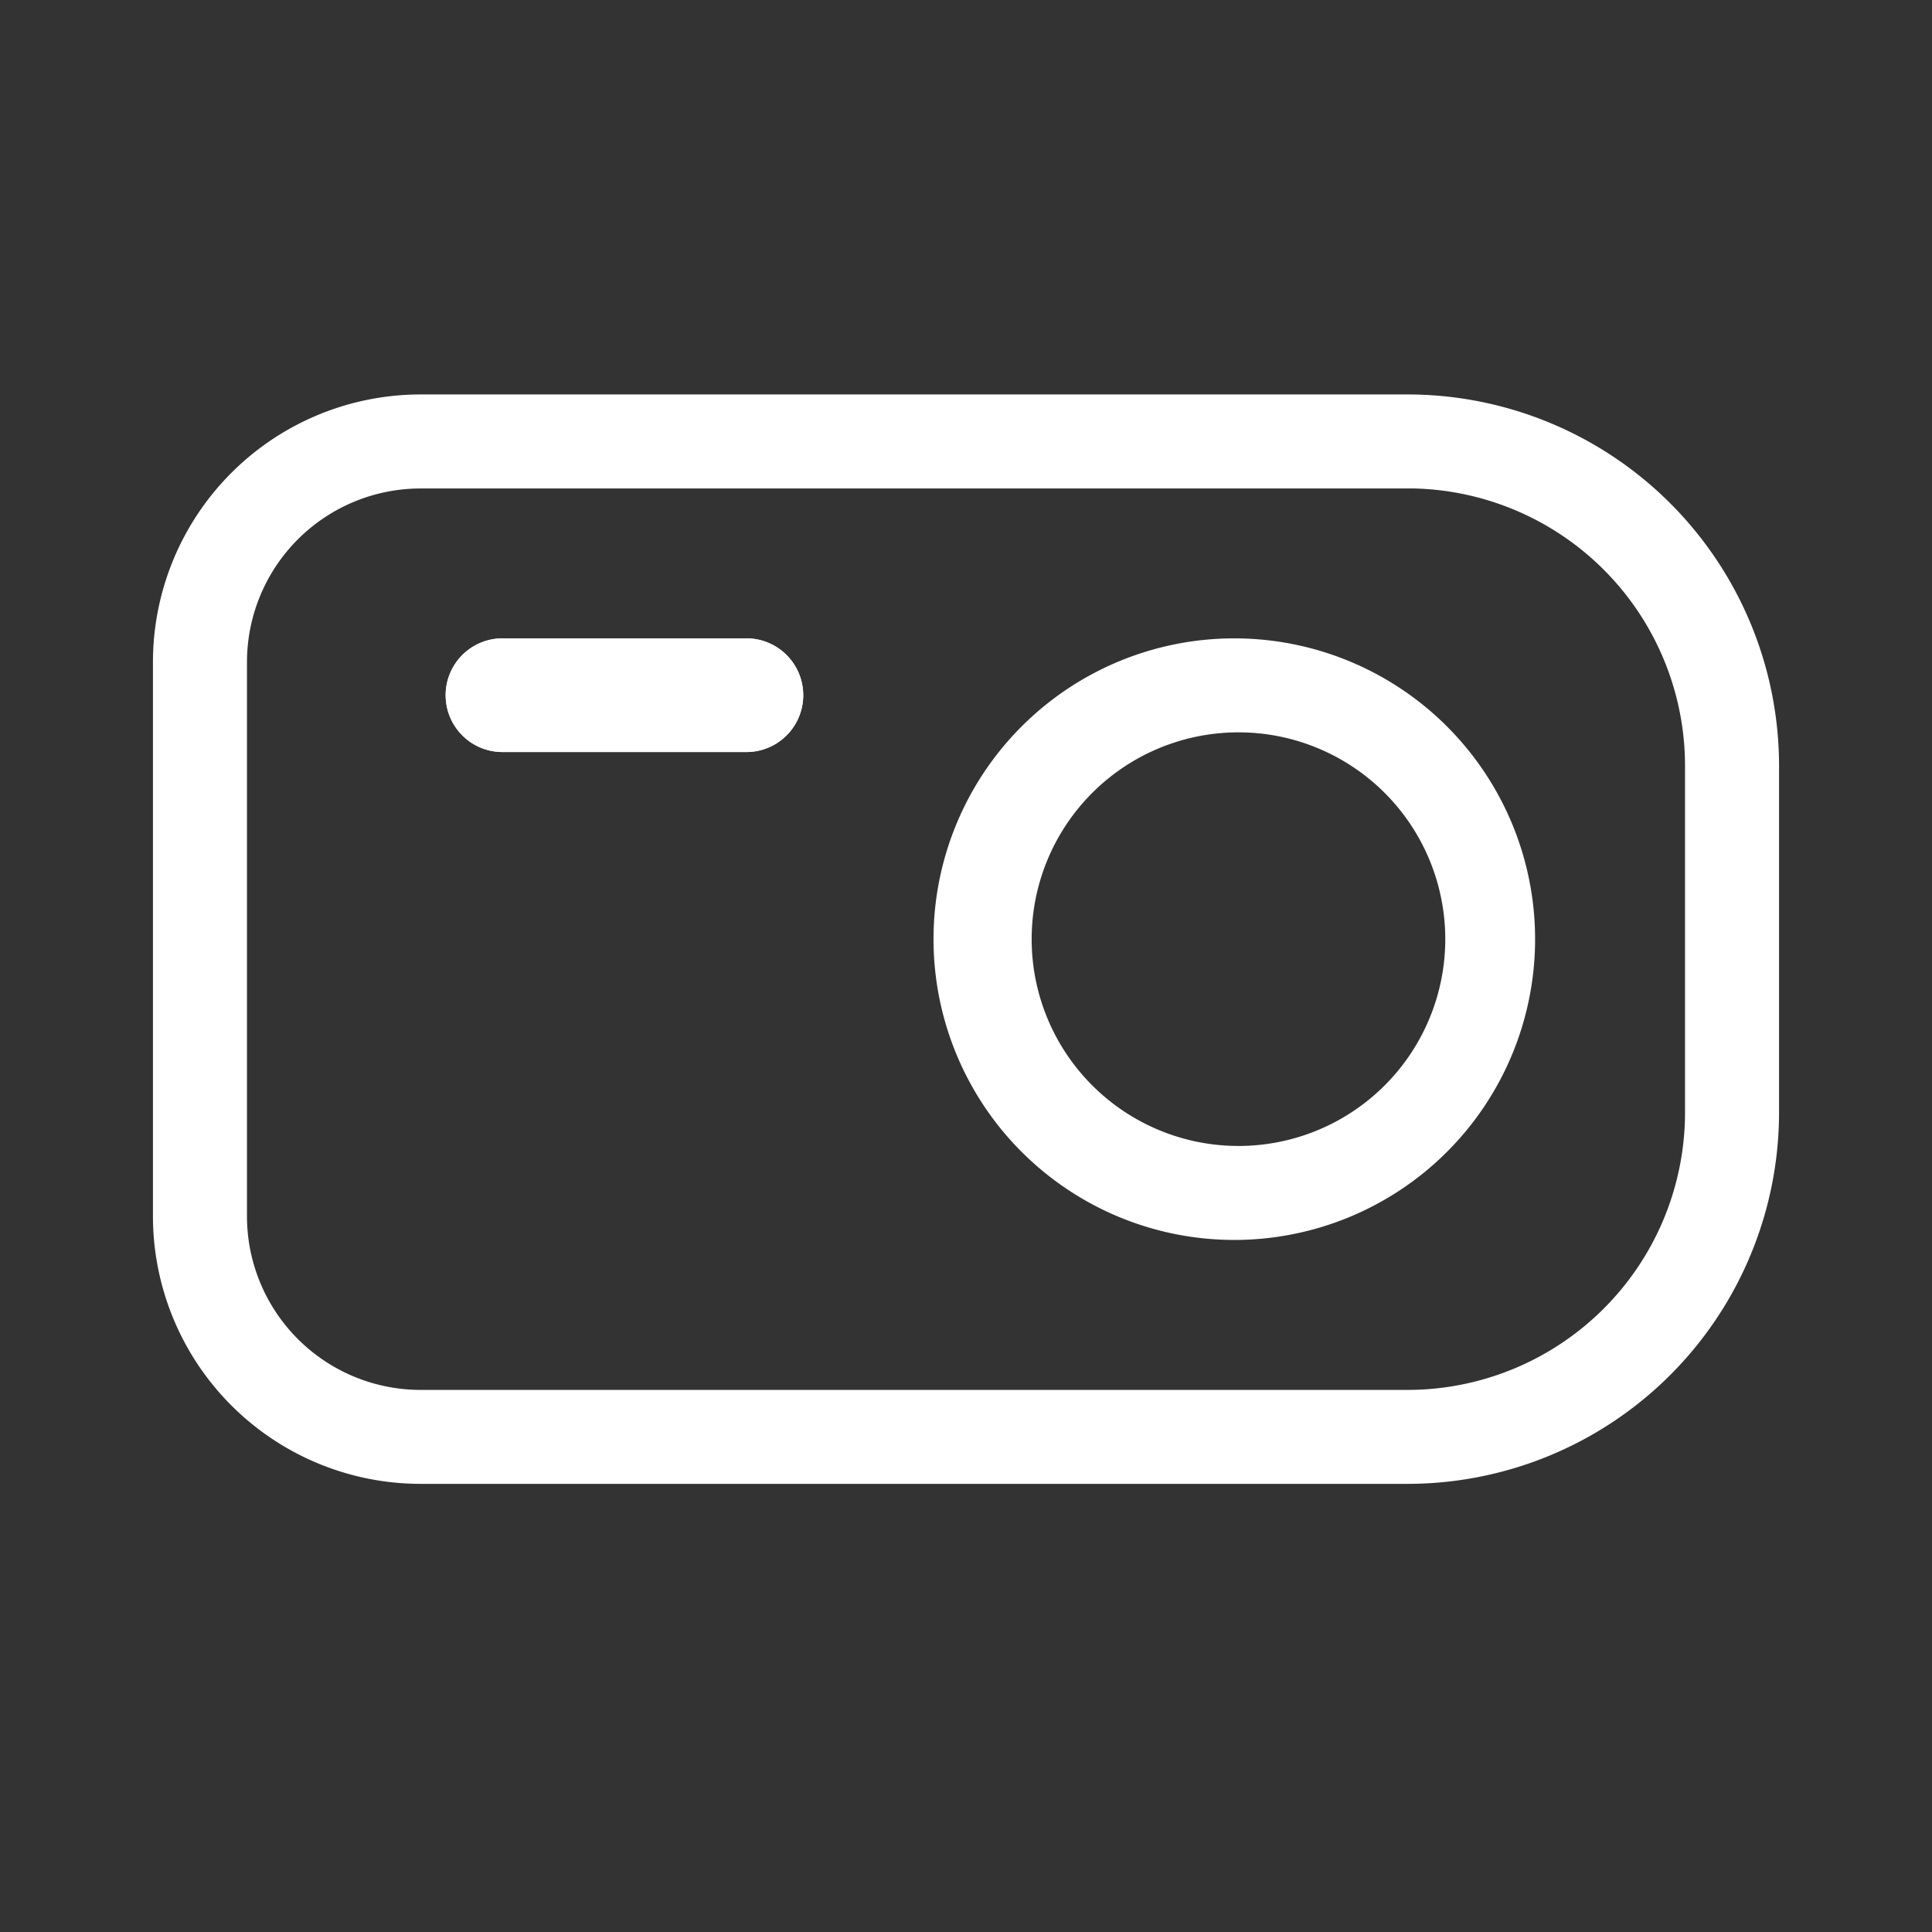 <svg width="24" height="24" fill="none" xmlns="http://www.w3.org/2000/svg"><rect width="100%" height="100%" fill="#333333" stroke="none"/><path d="M5.636 8.636c0-.334.272-.606.606-.606h3.03a.606.606 0 010 1.212h-3.03a.606.606 0 01-.606-.606z" fill="#fff"/><path fill-rule="evenodd" clip-rule="evenodd" d="M6.242 8.03a.606.606 0 000 1.212h3.03a.606.606 0 000-1.212h-3.03zM15.333 14.335a2.669 2.669 0 100-5.337 2.669 2.669 0 000 5.337zm0 .968a3.636 3.636 0 100-7.273 3.636 3.636 0 000 7.273z" fill="#fff"/><path fill-rule="evenodd" clip-rule="evenodd" d="M17.484 5.968H5.226a2.258 2.258 0 00-2.258 2.258v6.881a2.258 2.258 0 002.258 2.259h12.258a3.548 3.548 0 003.548-3.549v-4.3a3.548 3.548 0 00-3.548-3.55zM5.226 5A3.226 3.226 0 002 8.226v6.881a3.226 3.226 0 003.226 3.226h12.258A4.516 4.516 0 0022 13.817v-4.3A4.516 4.516 0 0017.484 5H5.226z" fill="#fff"/><path d="M5.636 8.636c0-.334.272-.606.606-.606h3.03a.606.606 0 010 1.212h-3.03a.606.606 0 01-.606-.606z" stroke="#fff" stroke-width=".2"/><path clip-rule="evenodd" d="M6.242 8.03a.606.606 0 000 1.212h3.03a.606.606 0 000-1.212h-3.03zM15.333 14.335a2.669 2.669 0 100-5.337 2.669 2.669 0 000 5.337zm0 .968a3.636 3.636 0 100-7.273 3.636 3.636 0 000 7.273z" stroke="#fff" stroke-width=".2"/><path clip-rule="evenodd" d="M17.484 5.968H5.226a2.258 2.258 0 00-2.258 2.258v6.881a2.258 2.258 0 002.258 2.259h12.258a3.548 3.548 0 003.548-3.549v-4.3a3.548 3.548 0 00-3.548-3.55zM5.226 5A3.226 3.226 0 002 8.226v6.881a3.226 3.226 0 003.226 3.226h12.258A4.516 4.516 0 0022 13.817v-4.3A4.516 4.516 0 0017.484 5H5.226z" stroke="#fff" stroke-width=".2"/></svg>